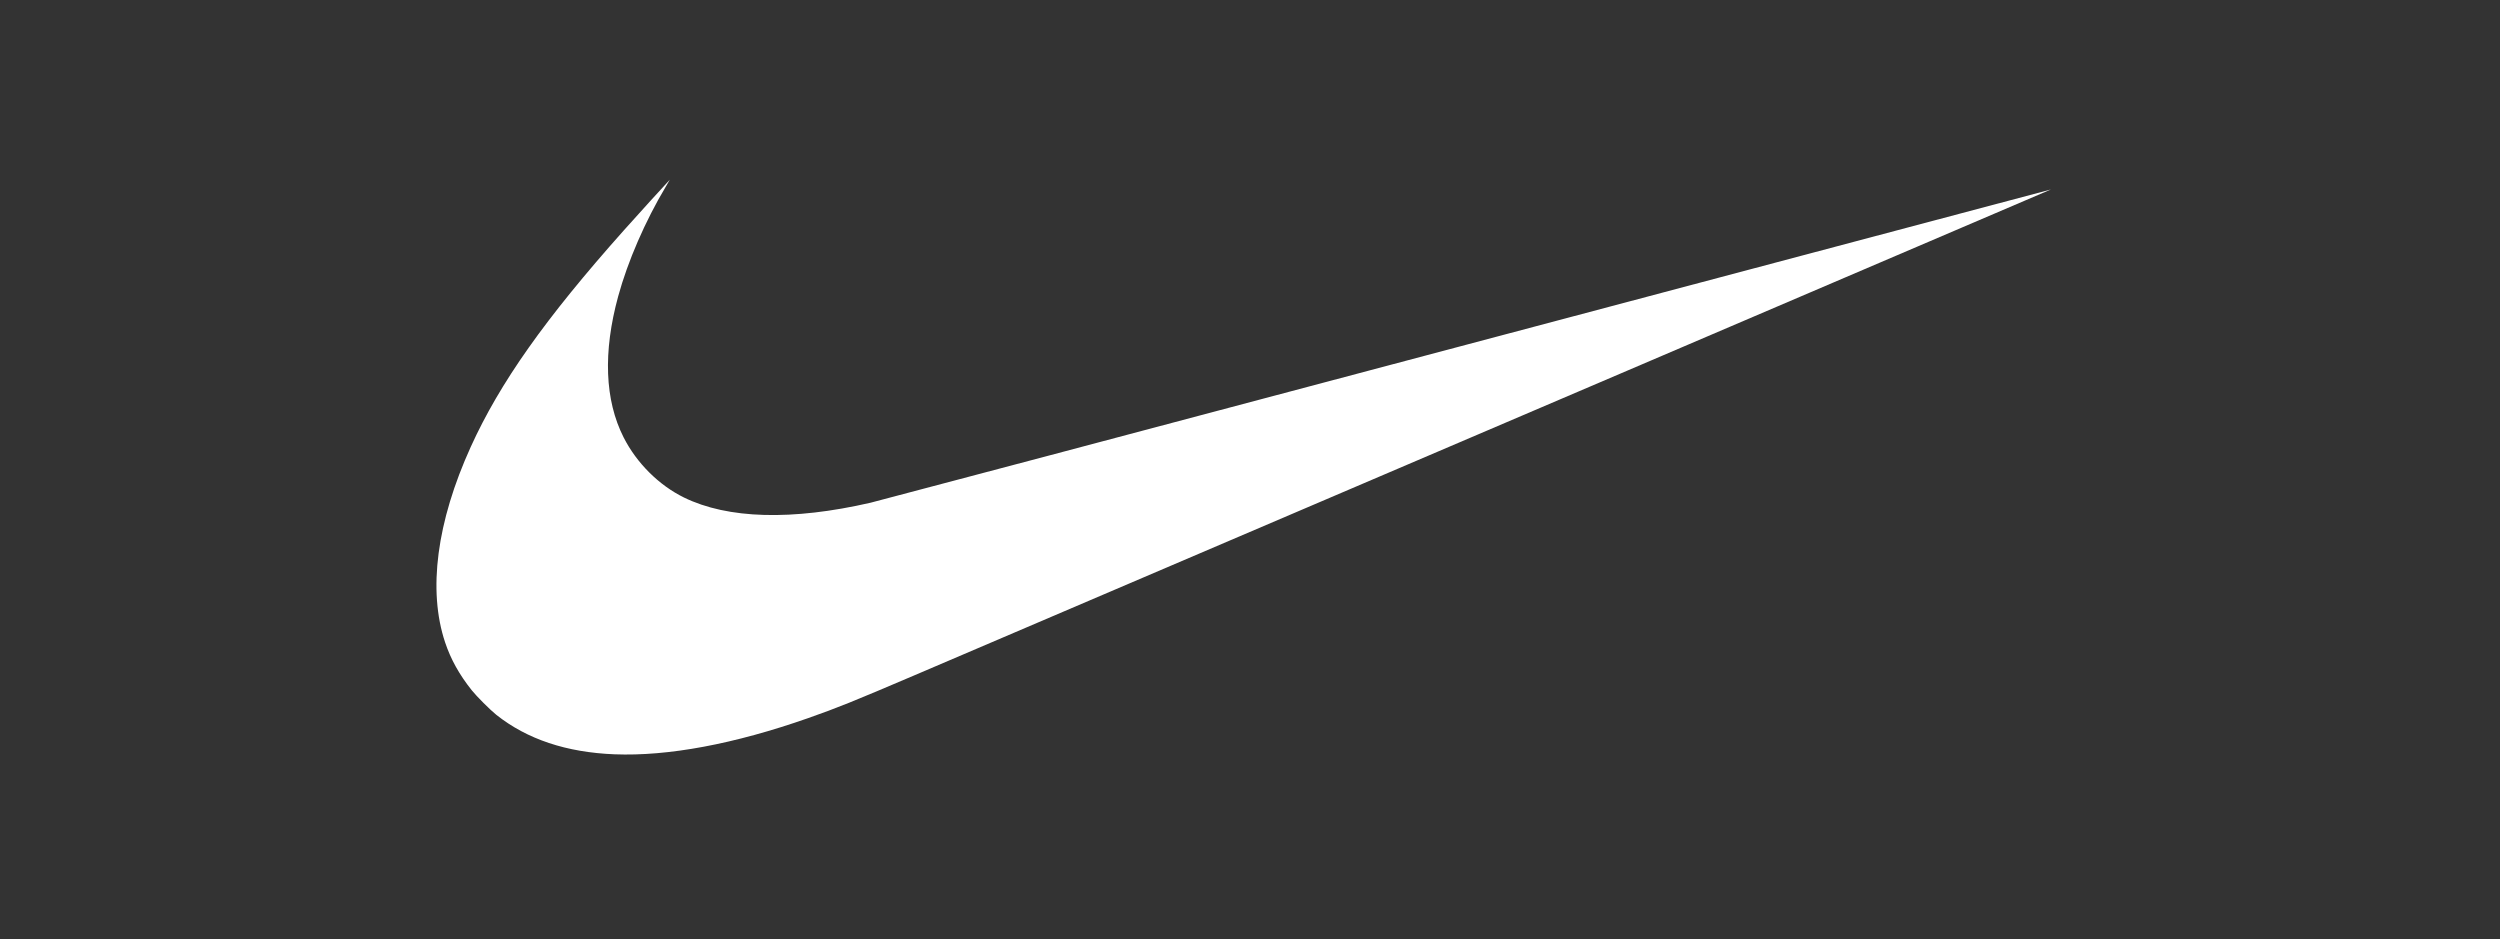 <svg width="173" height="65" viewBox="0 0 173 65" fill="none" xmlns="http://www.w3.org/2000/svg">
<rect x="0" y="0" width="173" height="65" fill="#333333" stroke="none"/>
<path d="M42.526 52.198C39.197 52.066 36.474 51.156 34.344 49.465C33.938 49.143 32.969 48.175 32.645 47.766C31.781 46.681 31.194 45.626 30.802 44.454C29.597 40.849 30.218 36.117 32.576 30.924C34.596 26.479 37.712 22.07 43.149 15.963C43.949 15.064 46.334 12.436 46.35 12.436C46.355 12.436 46.225 12.661 46.062 12.935C44.648 15.3 43.439 18.087 42.78 20.499C41.721 24.369 41.849 27.691 43.154 30.267C44.054 32.041 45.597 33.578 47.332 34.428C50.369 35.914 54.816 36.037 60.247 34.787C60.621 34.701 79.15 29.787 101.422 23.868C123.694 17.948 141.92 13.108 141.923 13.112C141.929 13.117 90.178 35.24 63.313 46.717C59.059 48.534 57.921 48.993 55.921 49.695C50.808 51.489 46.228 52.344 42.526 52.198Z" fill="white"/>
</svg>
